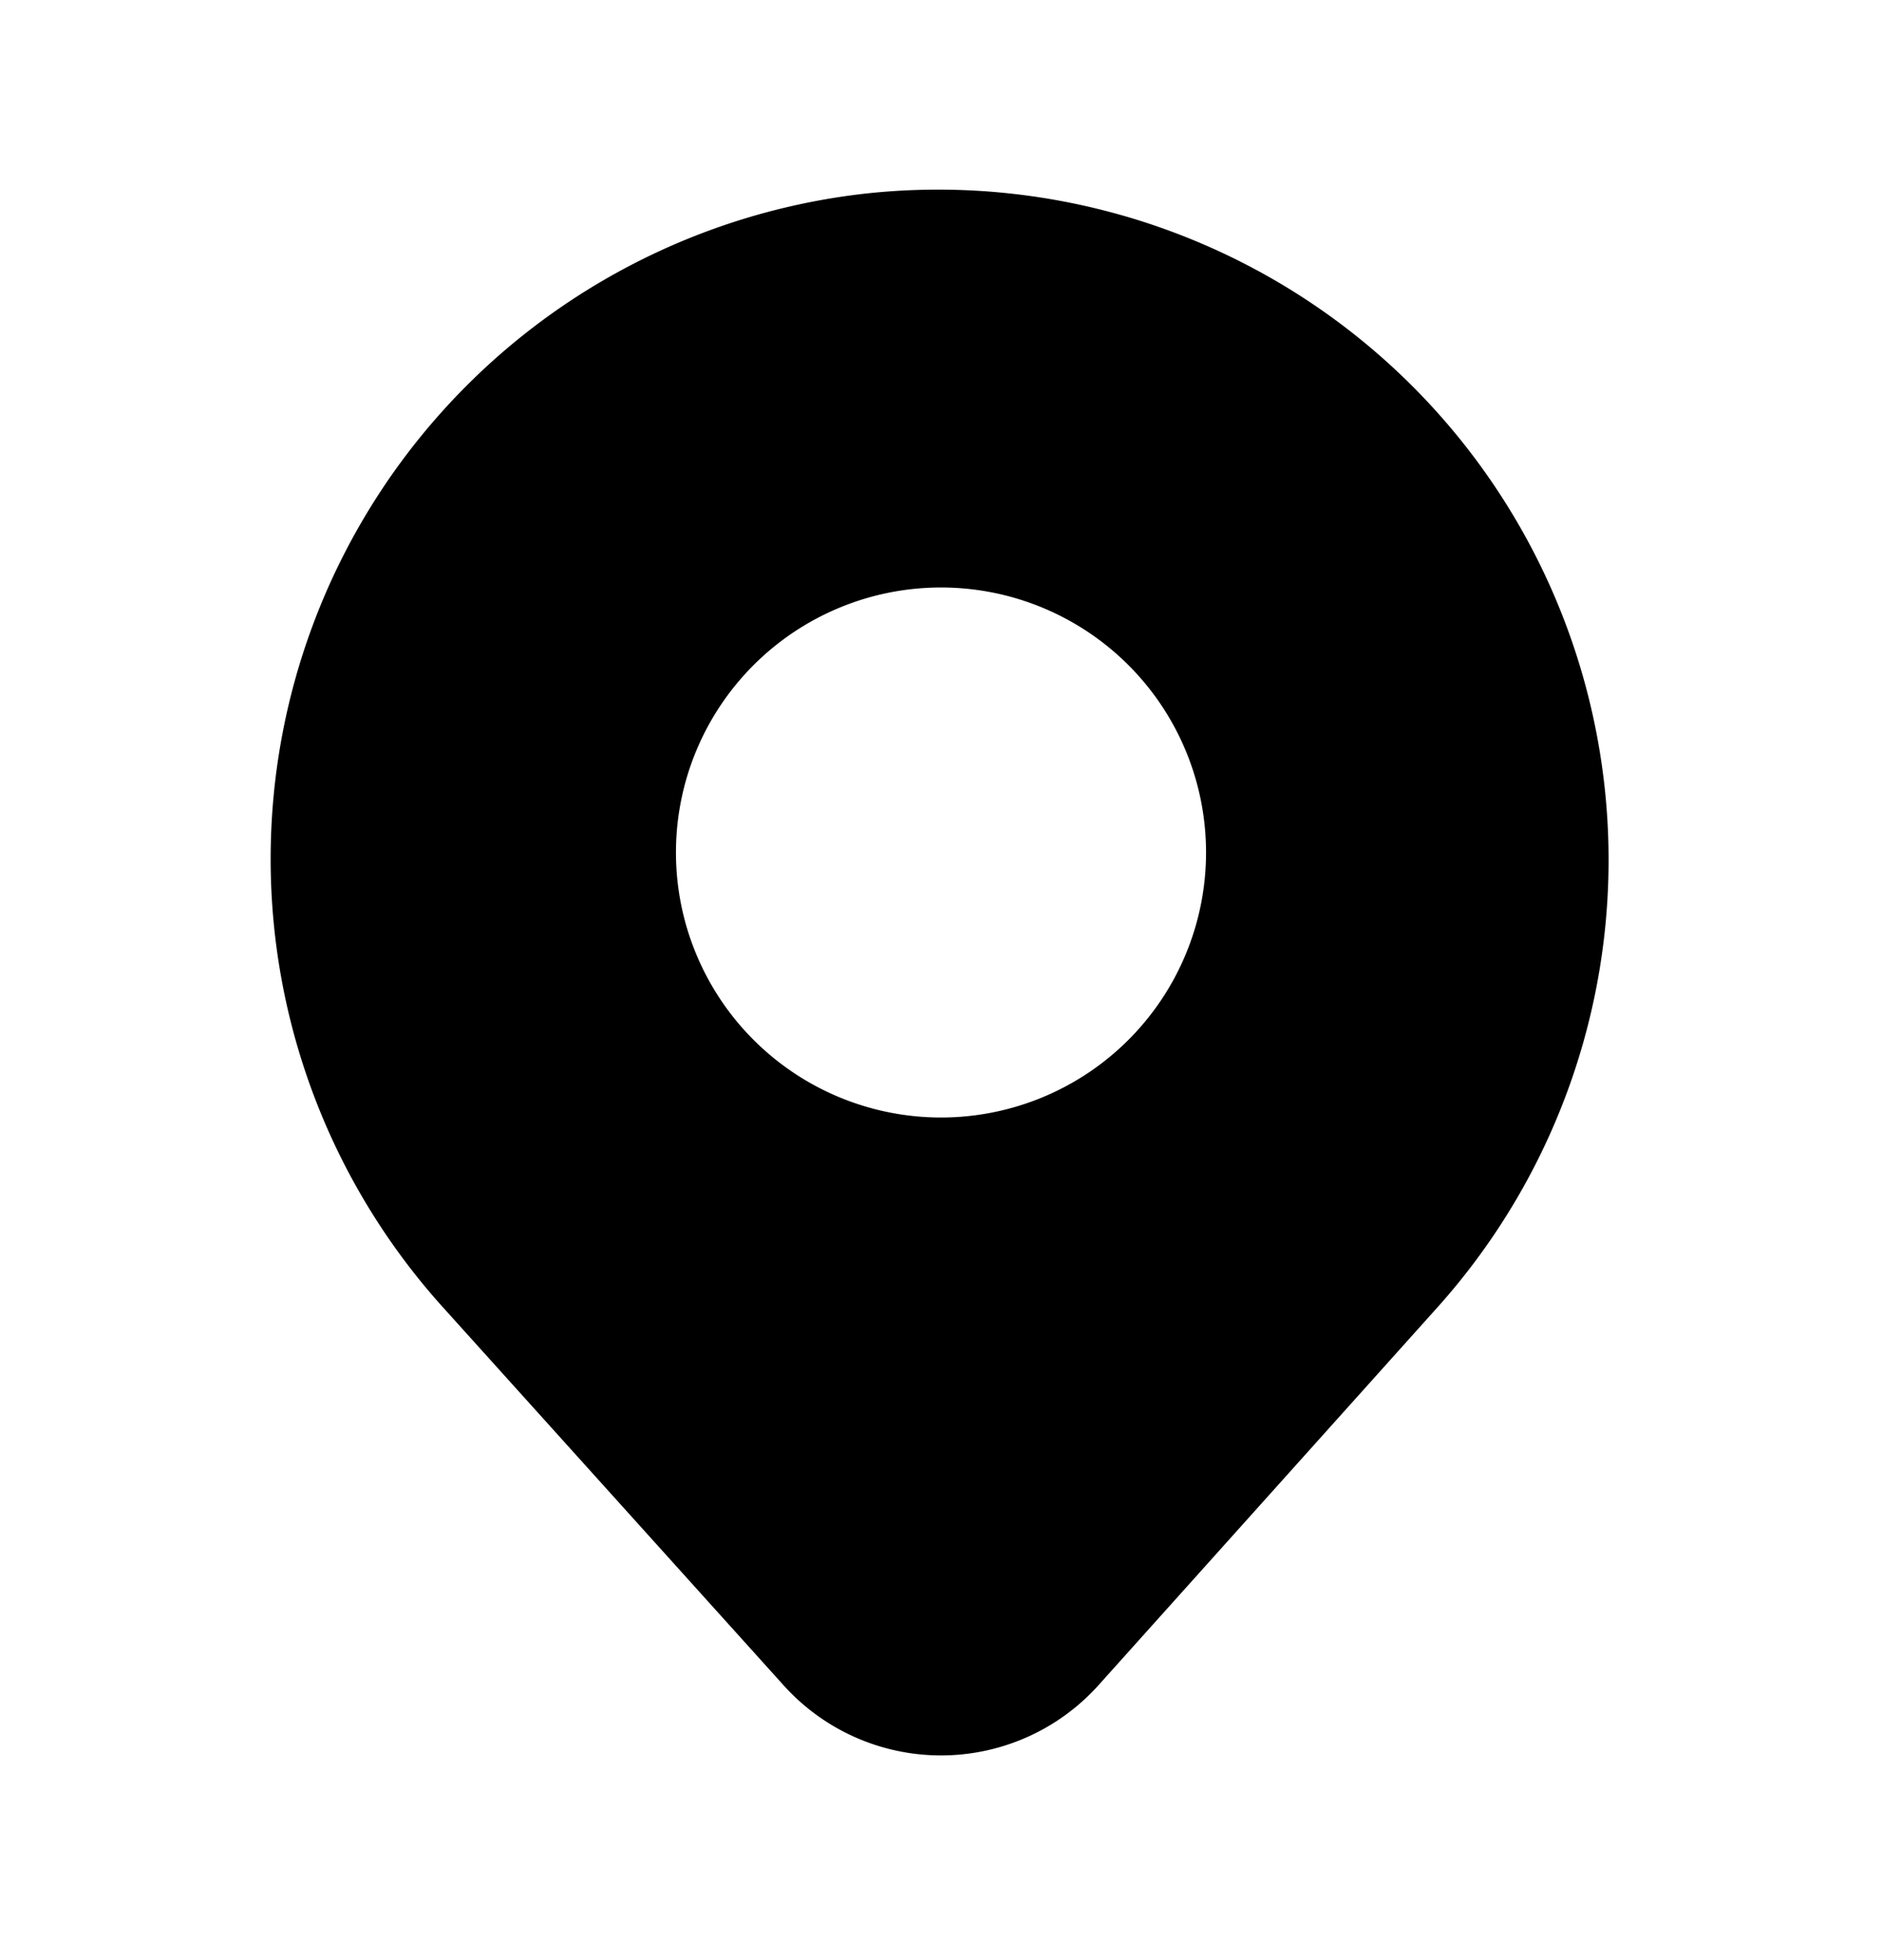 <svg xmlns="http://www.w3.org/2000/svg" width="24" height="25" fill="currentColor" viewBox="0 0 24 25">
  <path d="M11 2.473a8.54 8.54 0 0 0-5.37 14.18l4.37 4.85a2.7 2.7 0 0 0 4 0l4.35-4.85A8.55 8.55 0 0 0 11 2.473Zm1 11.78a3.38 3.38 0 1 1 0-6.76 3.38 3.38 0 0 1 0 6.76Z"/>
</svg>
